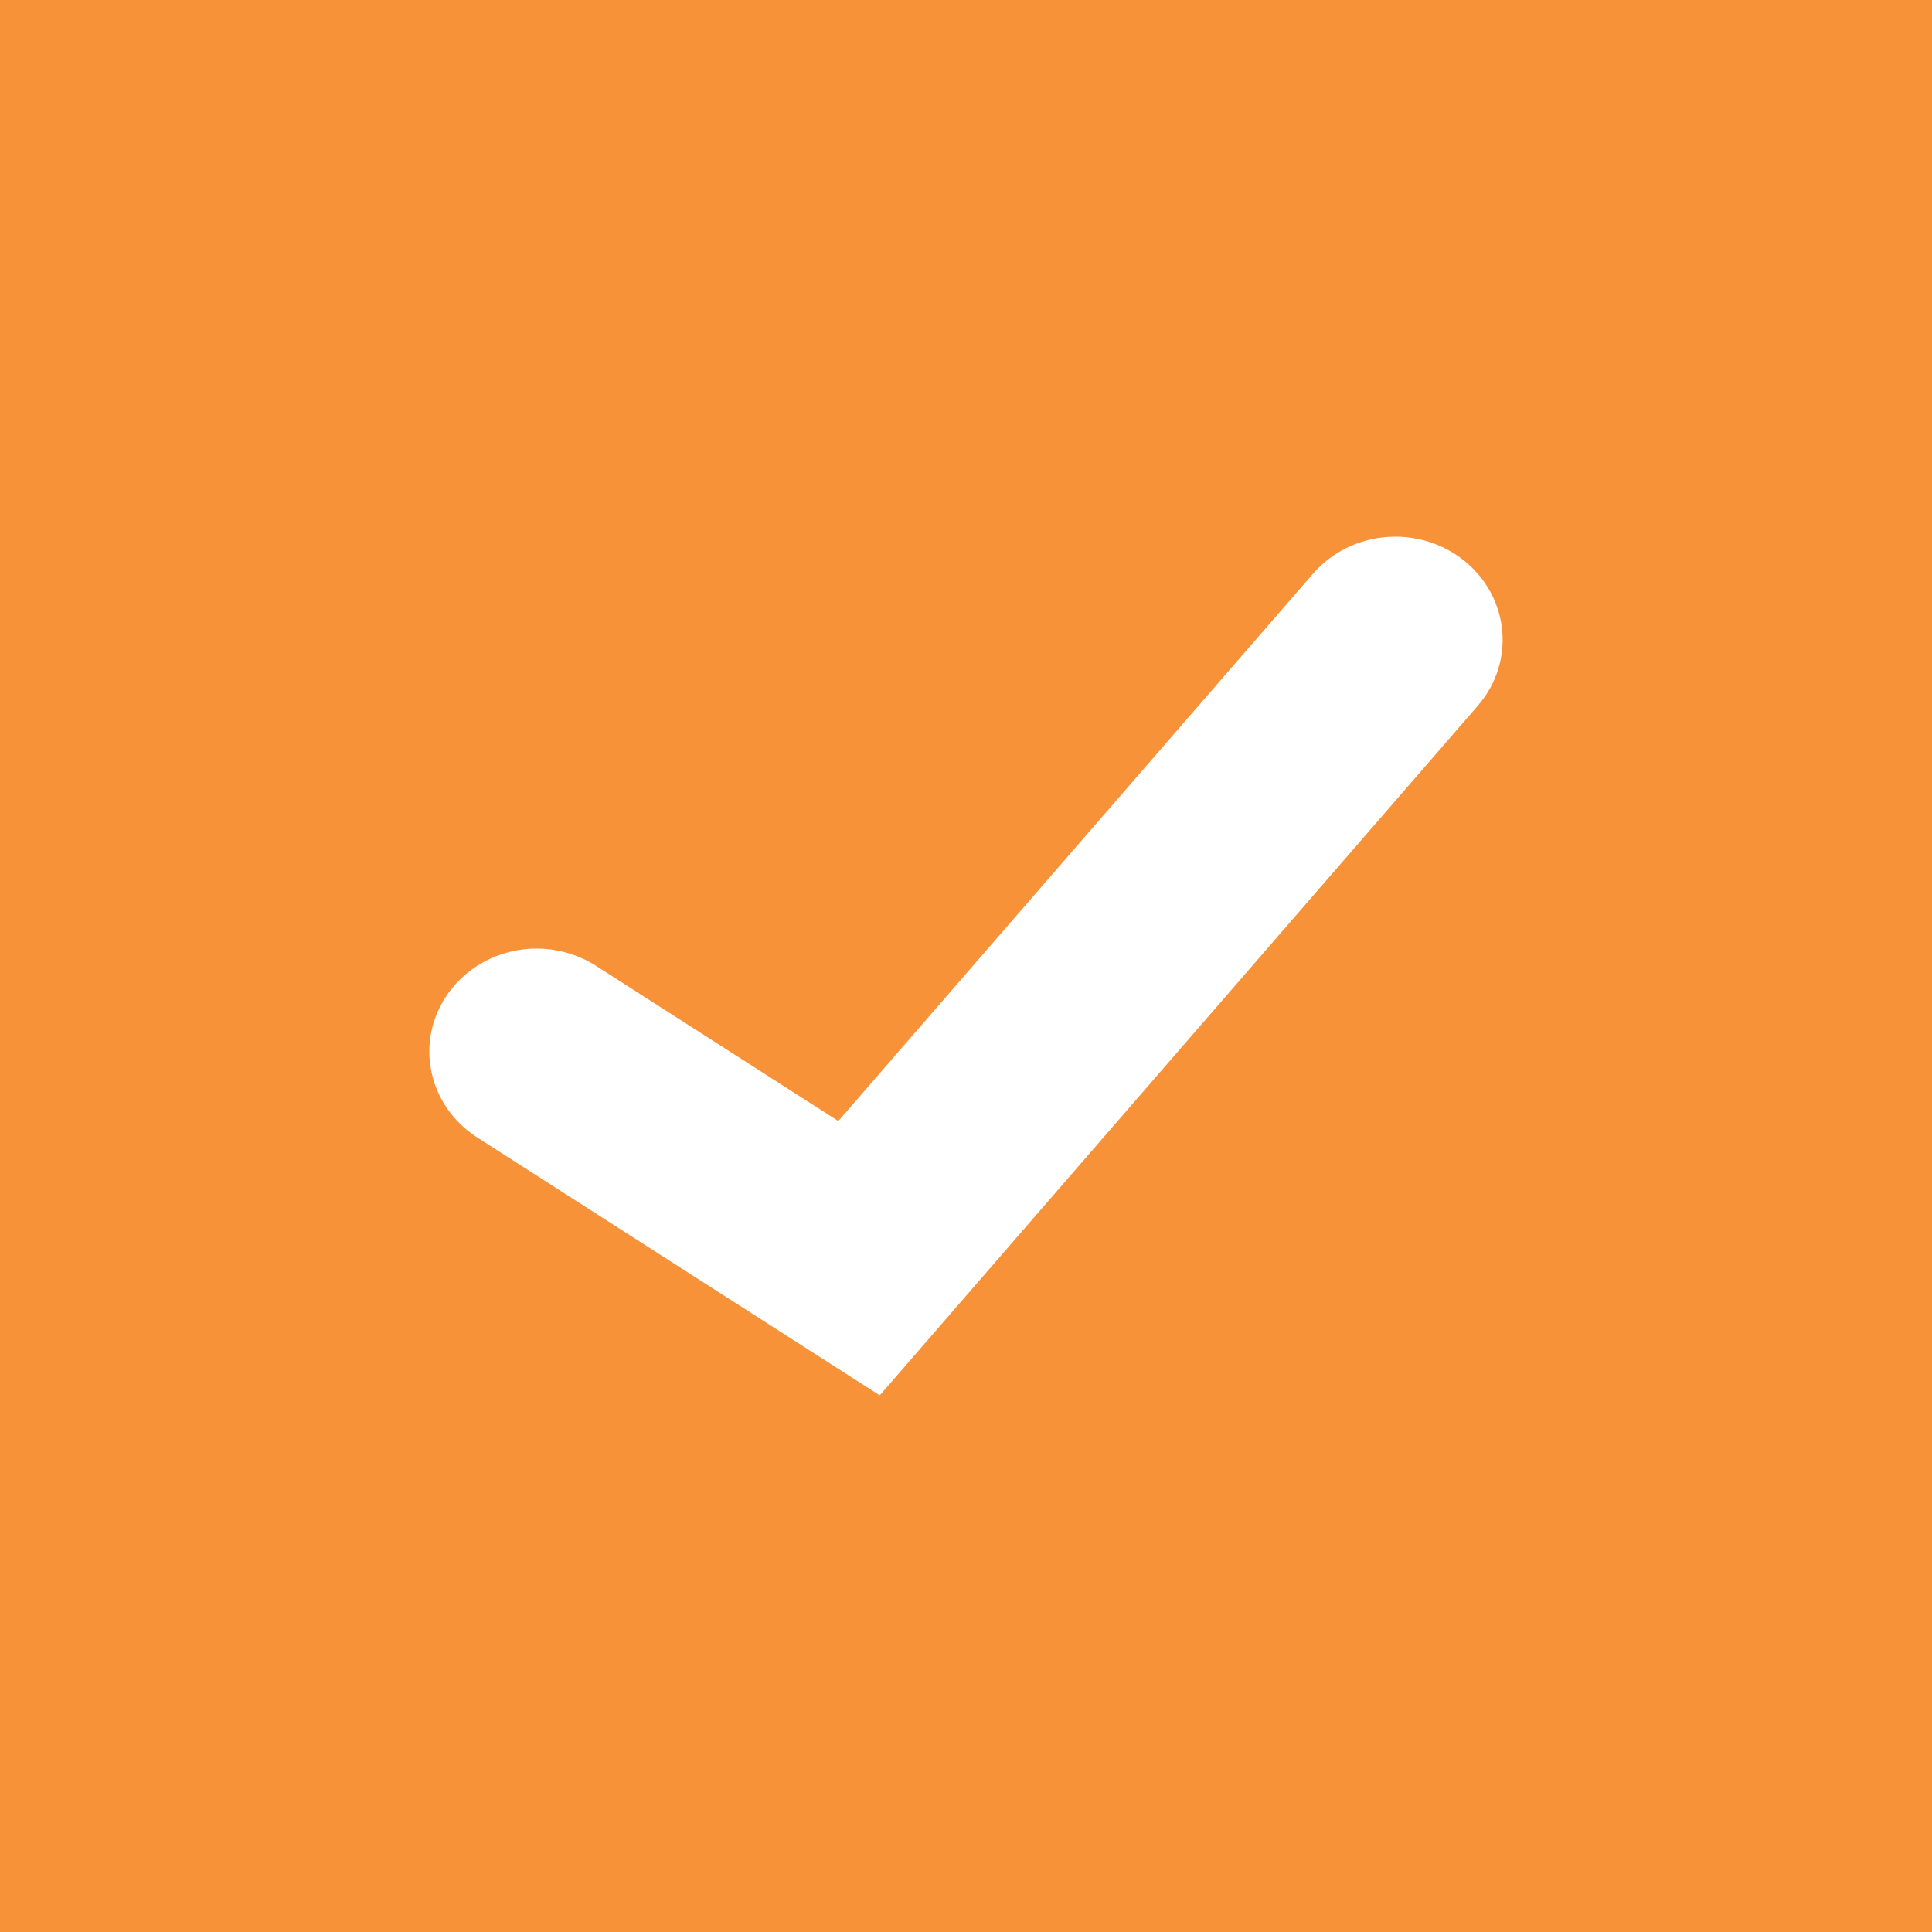 <svg xmlns="http://www.w3.org/2000/svg" width="25" height="25" viewBox="0 0 25 25">
    <g fill="none" fill-rule="evenodd">
        <g>
            <g>
                <path fill="#F79239" d="M0 0H25V25H0z" transform="translate(-685 -217) translate(685 217)"/>
                <path fill="#FFF" fill-rule="nonzero" d="M18.945 7.254c-.59-.472-1.464-.395-1.955.17l-6.142 7.082-3.126-2.002c-.413-.269-.944-.304-1.39-.093-.448.211-.743.637-.774 1.114-.03.478.207.935.624 1.198l5.202 3.333 7.739-8.924c.49-.566.41-1.407-.178-1.878z" transform="translate(-685 -217) translate(685 217)"/>
            </g>
        </g>
    </g>
</svg>

